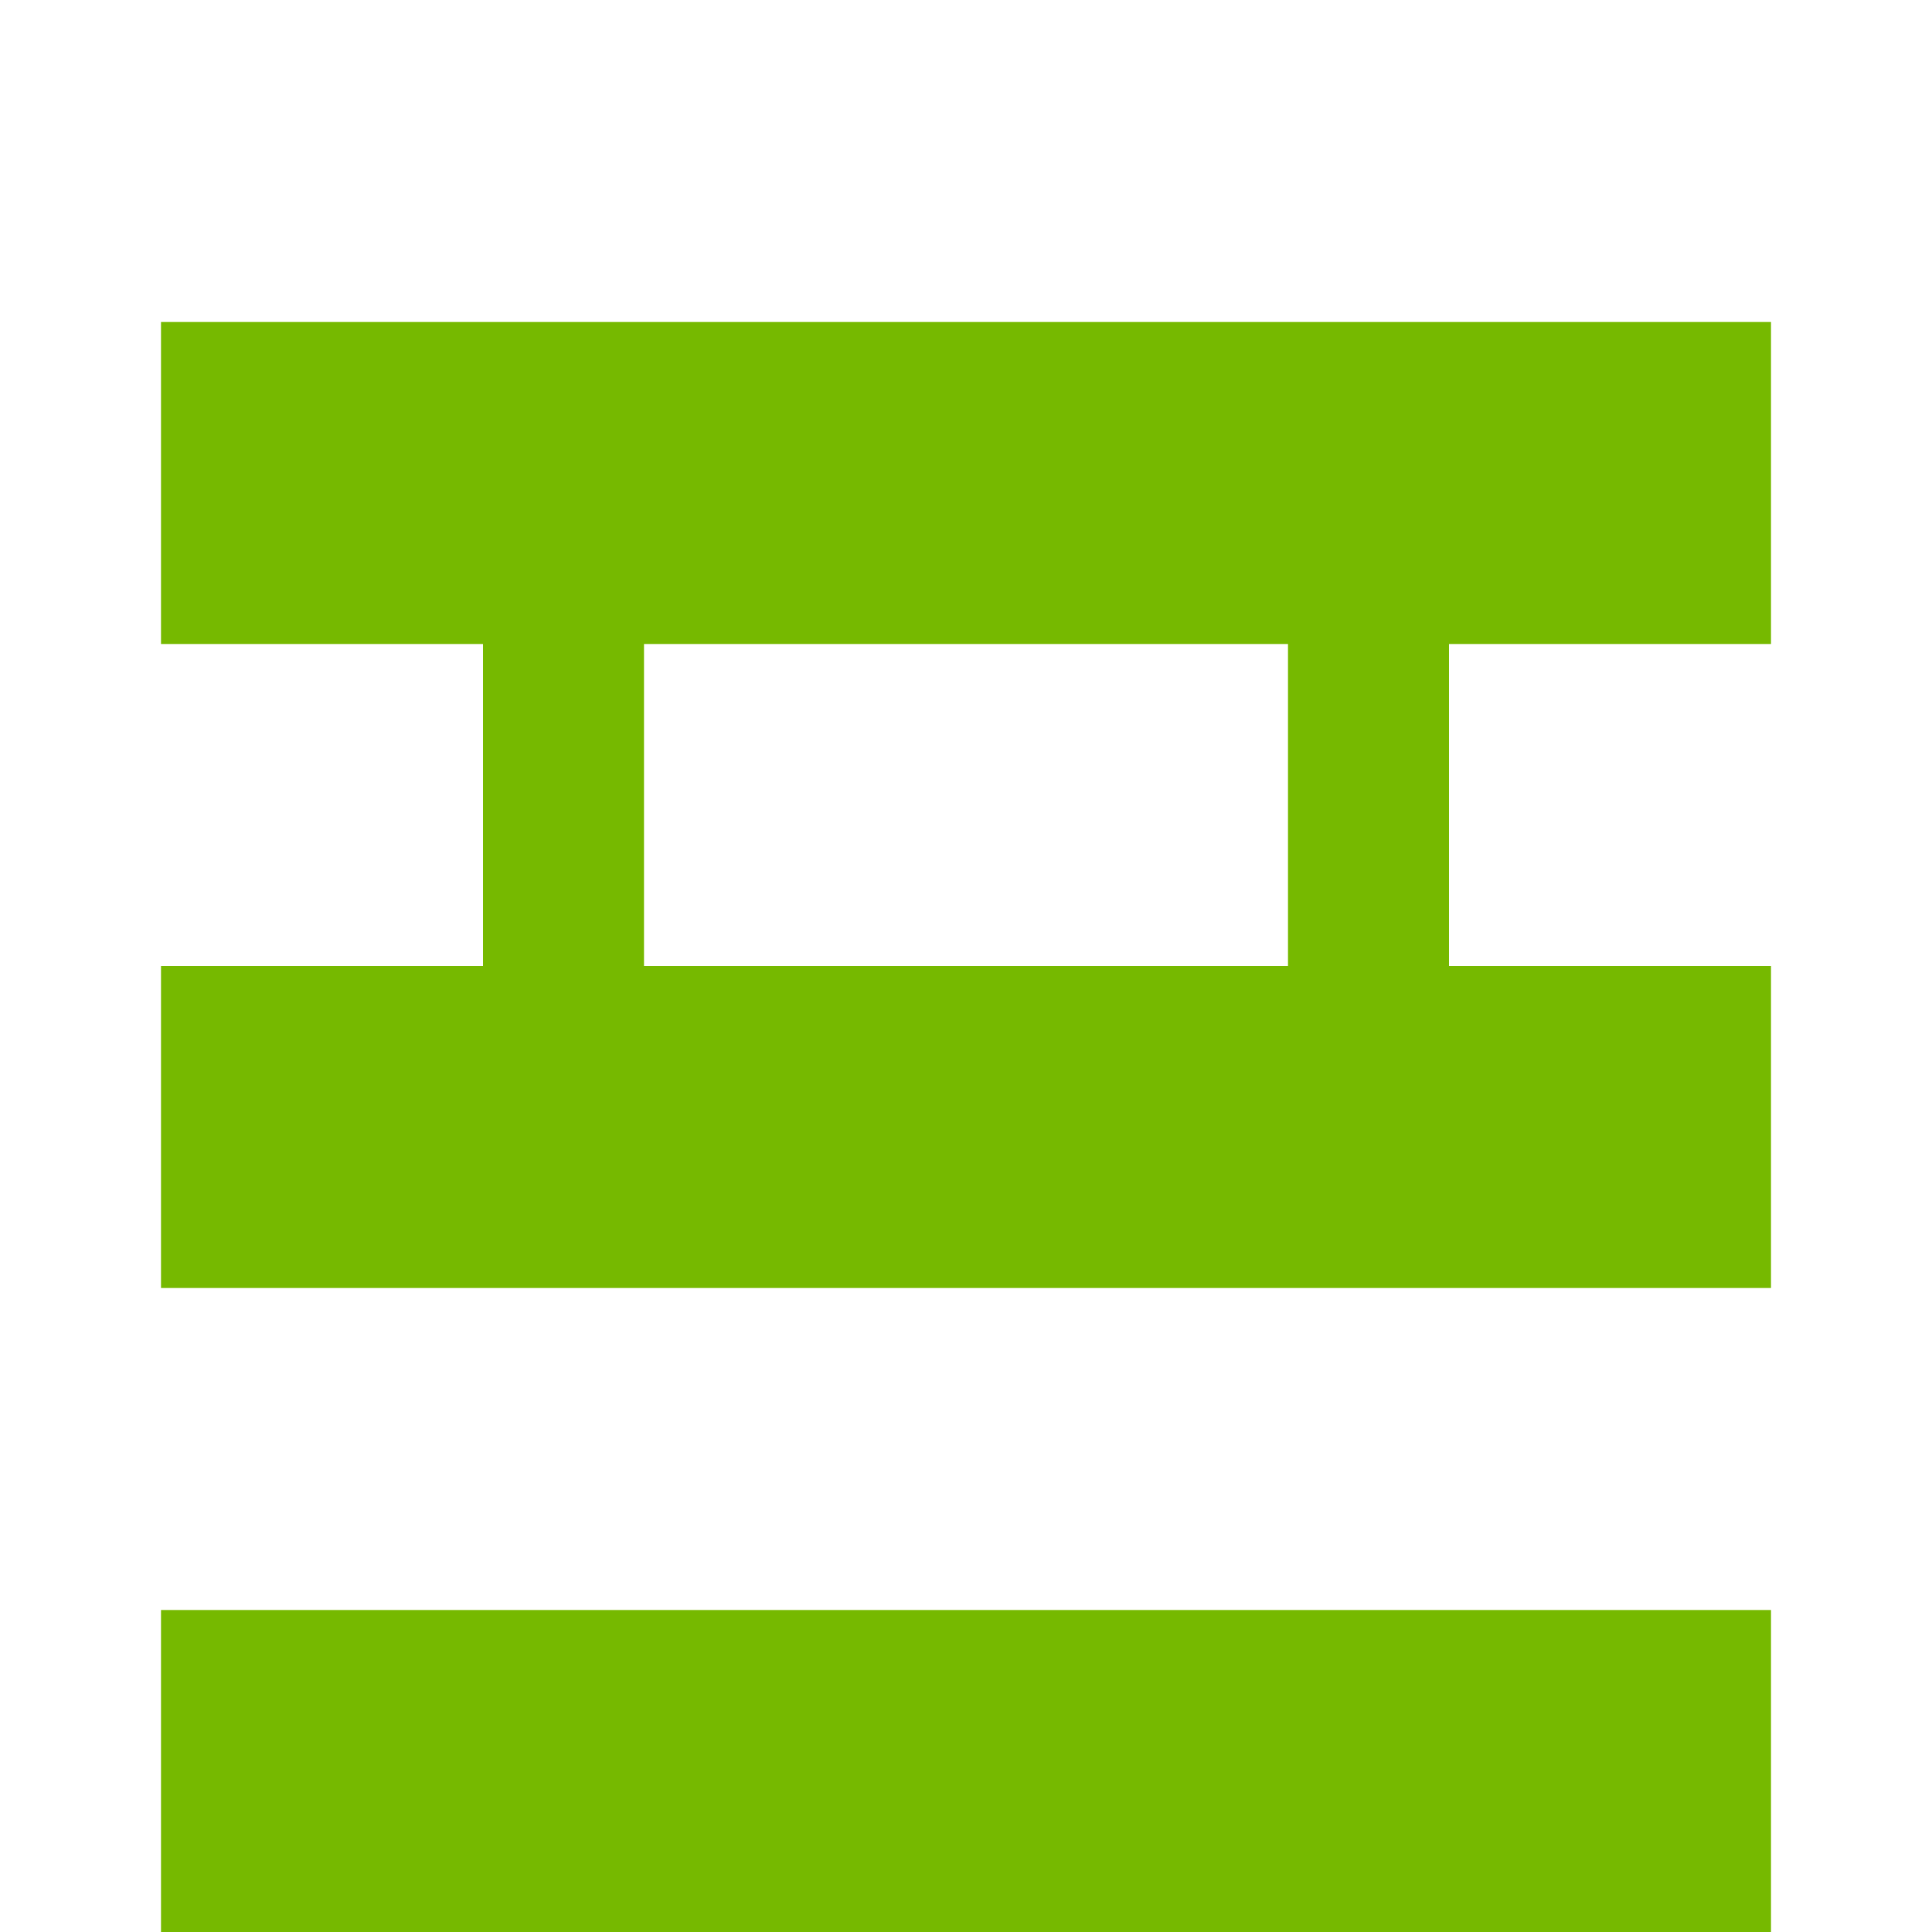 <svg width="24" height="24" viewBox="0 0 24 24" fill="none" xmlns="http://www.w3.org/2000/svg">
  <path d="M2 4H22V8H2V4M2 12H22V16H2V12M2 20H22V24H2V20M6 6H18V14H6V6M8 8V12H16V8H8" fill="#76b900"/>
</svg>
